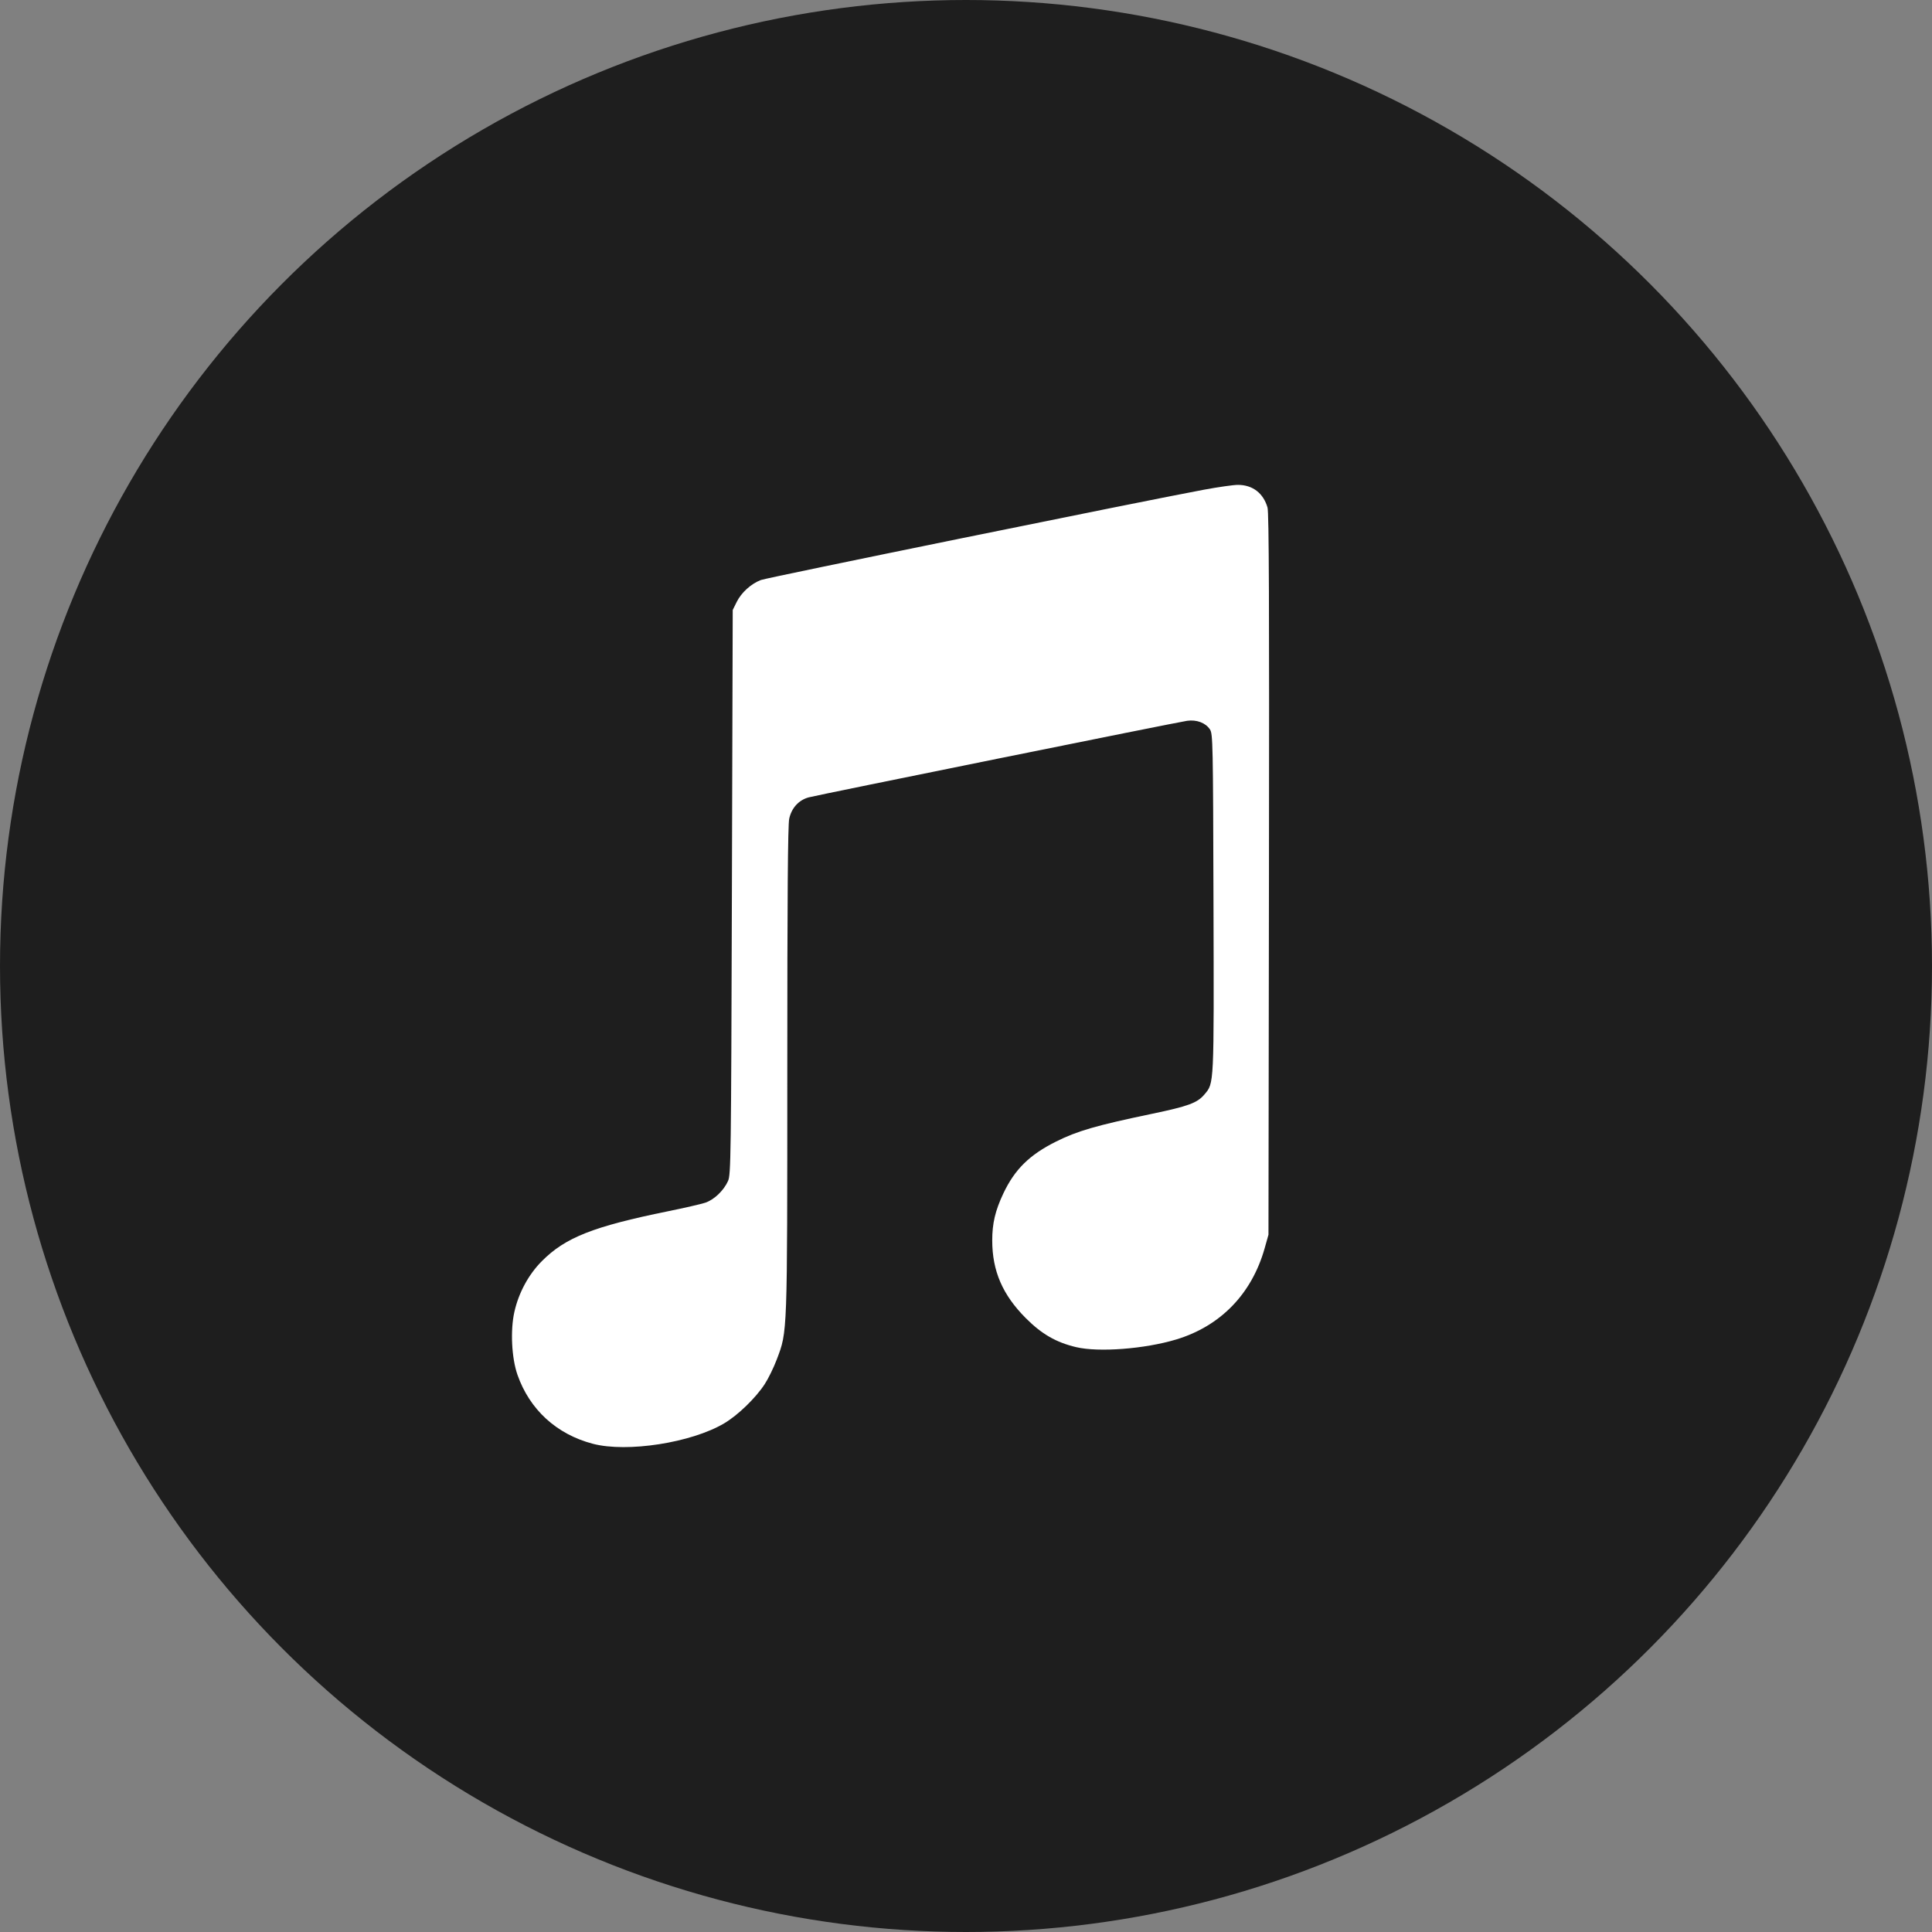 <svg xmlns="http://www.w3.org/2000/svg" width="512" height="512"><rect width="100%" height="100%" fill="#808080" stroke="none"/><circle fill="#1E1E1E" cx="256" cy="256" r="256"/><path fill="#FFF" d="M137.123 364.304c3.223 9.245 10.373 15.794 19.995 18.315 9.084 2.377 26.087-.266 34.784-5.412 3.636-2.15 8.311-6.668 10.743-10.381.96-1.469 2.411-4.428 3.217-6.578 2.833-7.525 2.775-5.919 2.78-76.741 0-46.11.145-64.835.505-66.524.615-2.862 2.528-4.961 5.167-5.673 2.376-.64 97.607-19.909 100.285-20.292 2.52-.359 4.906.541 6.051 2.289.773 1.178.819 3.51.937 45.951.134 48.847.188 47.702-2.402 50.785-1.889 2.243-4.247 3.109-13.925 5.133-14.727 3.075-19.768 4.536-25.402 7.354-7.047 3.521-10.955 7.378-13.98 13.784-2.135 4.531-2.934 7.927-2.928 12.438.011 8.066 2.732 14.371 8.867 20.539 4.215 4.242 8.068 6.466 13.384 7.717 5.972 1.409 18.134.482 26.458-2.019 11.777-3.535 20.088-12.105 23.494-24.216l1.003-3.561.13-95.464c.1-71.492.004-95.912-.382-97.246-1.11-3.826-3.965-6.009-7.857-6.004-1.169 0-5.229.578-9.024 1.285-16.778 3.126-115.682 23.285-117.37 23.924-2.612.987-5.202 3.338-6.43 5.832l-1.044 2.112-.22 74.771c-.21 70.75-.269 74.865-1.023 76.55-1.154 2.562-3.712 4.993-6.069 5.767-1.12.368-5.536 1.382-9.819 2.252-19.843 4.044-27.215 6.954-33.448 13.219-3.541 3.556-6.164 8.409-7.297 13.506-1.084 4.871-.721 12.159.82 16.588z"/></svg>